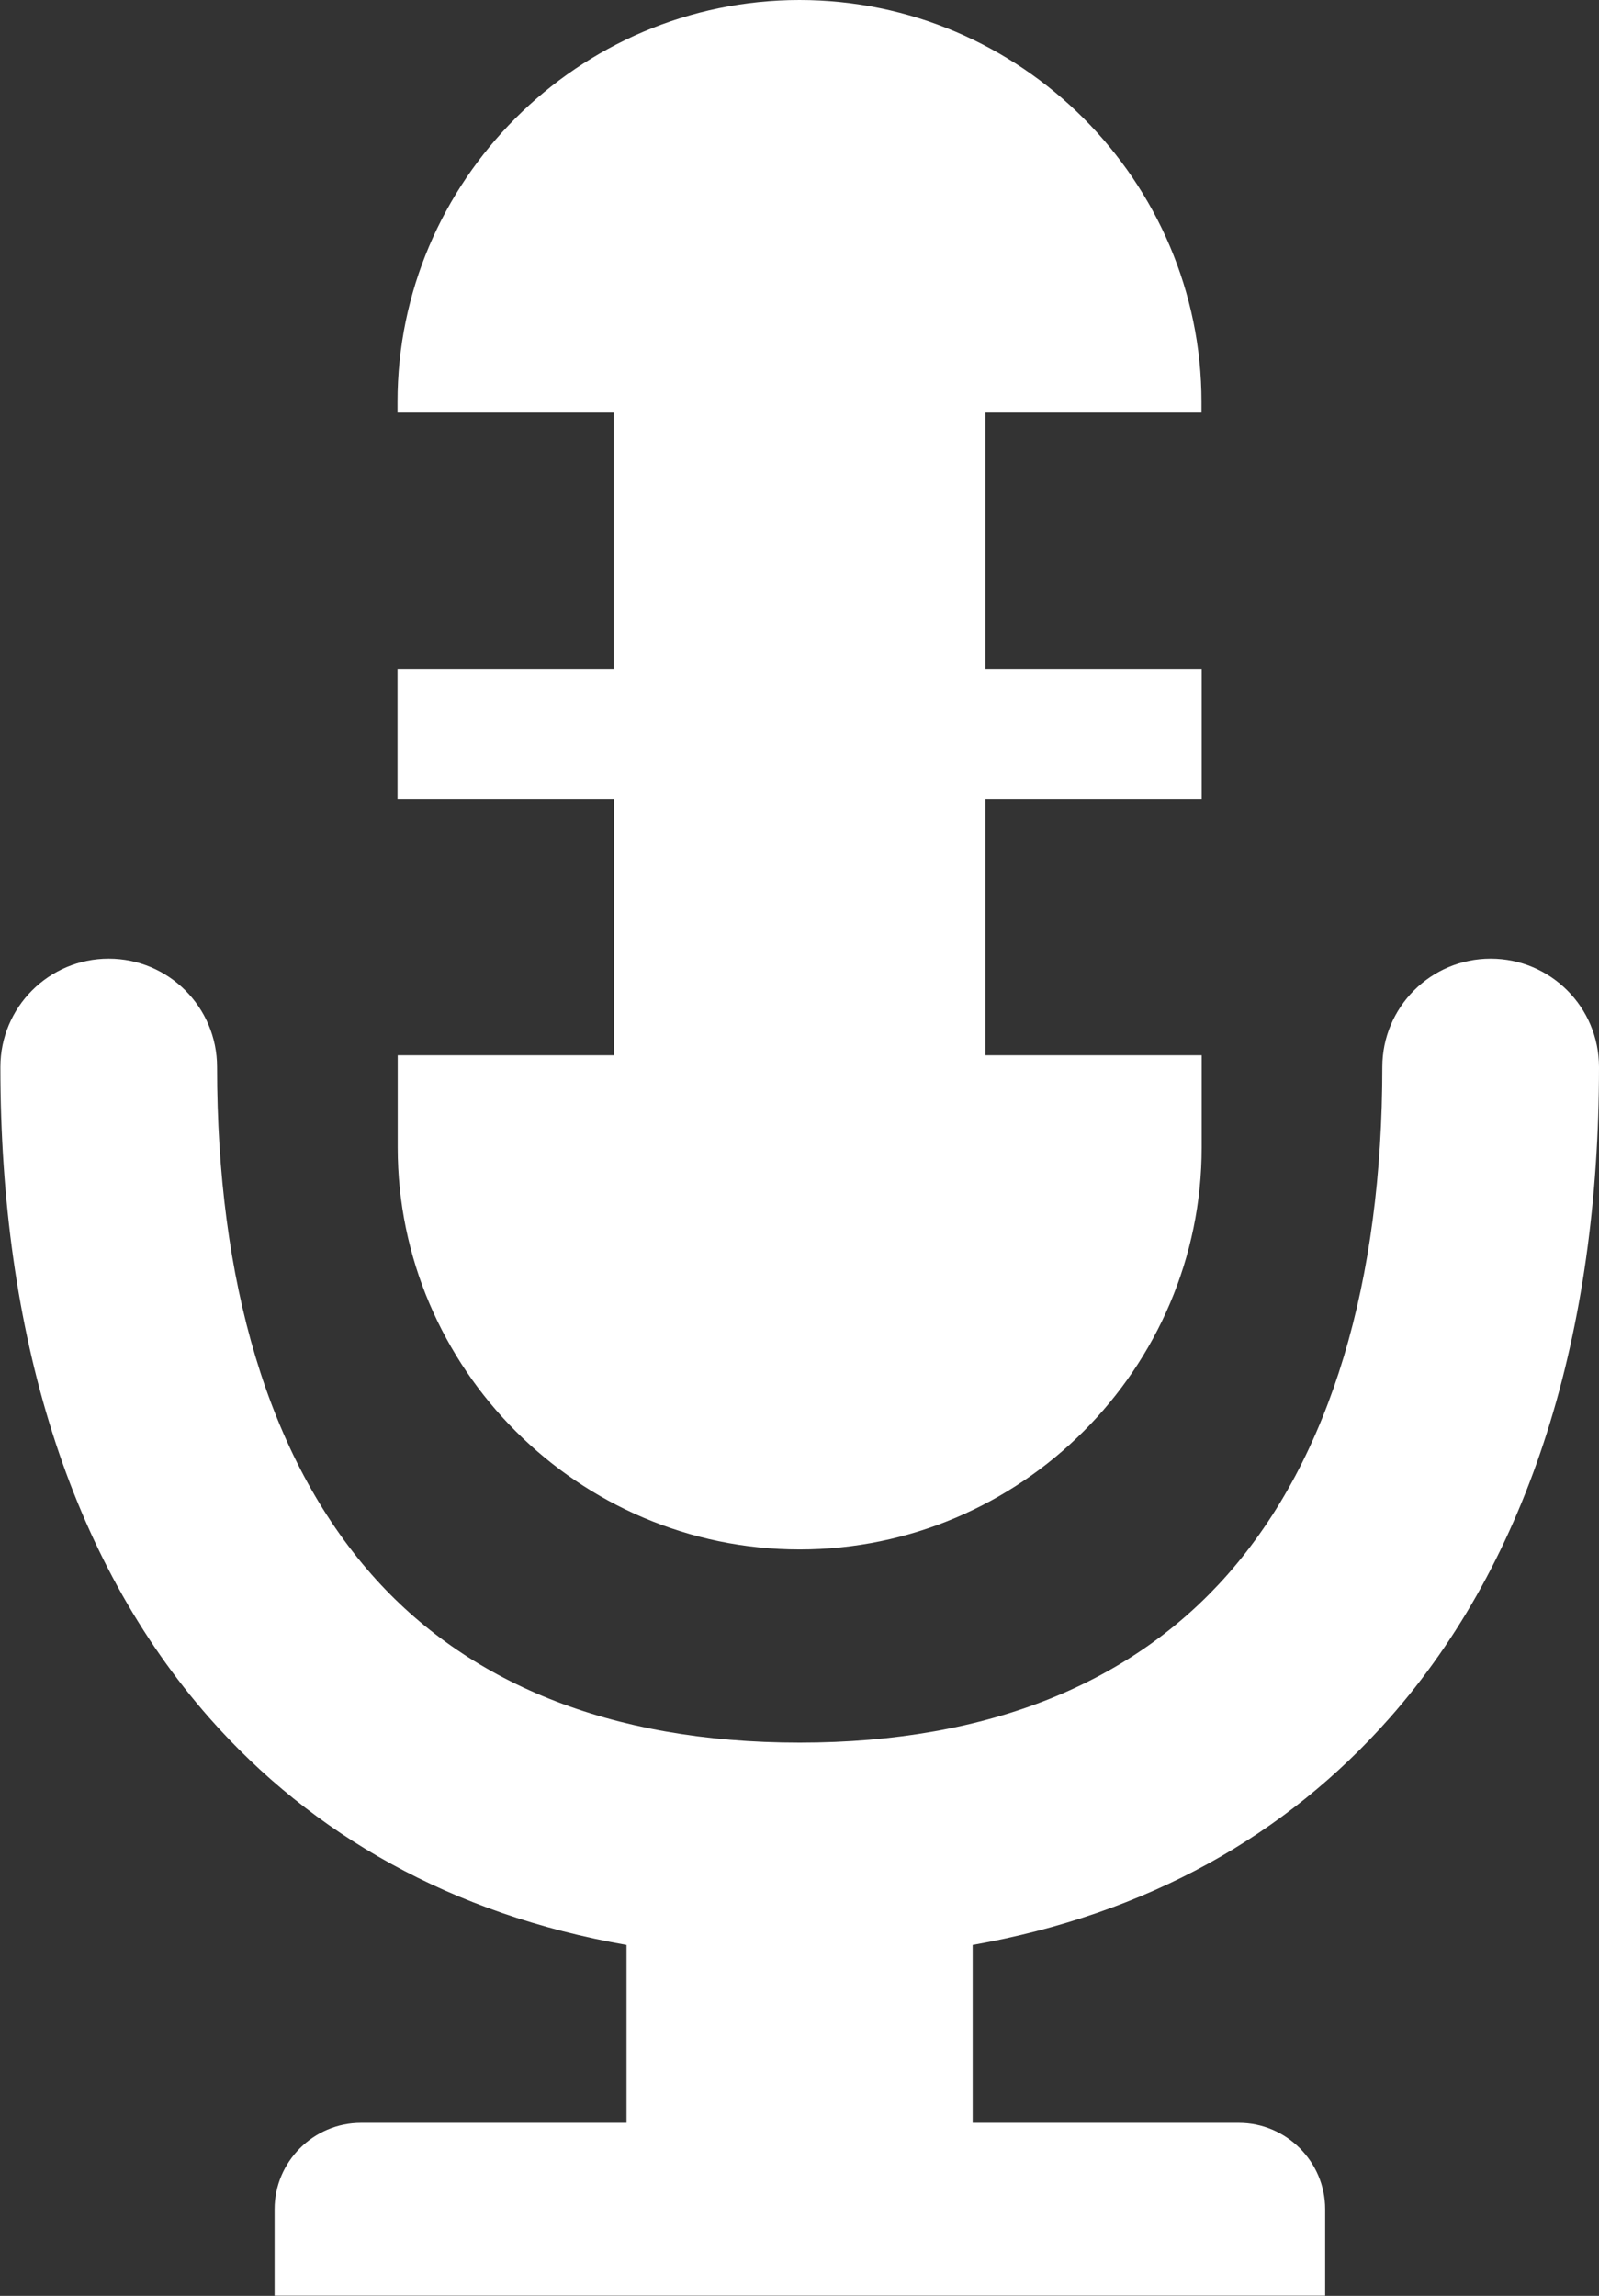 <?xml version="1.0" encoding="utf-8"?><svg version="1.1" id="Layer_1" xmlns="http://www.w3.org/2000/svg" xmlns:xlink="http://www.w3.org/1999/xlink" x="0px" y="0px" viewBox="0 0 85.6 122.88" style="enable-background:new 0 0 85.6 122.88" xml:space="preserve"><rect x="0" y="0" width="85.6" height="122.88" fill="#333333" stroke="none"/><g><path d="M85.6,57.11c0-3.21-2.6-5.8-5.8-5.8c-3.21,0-5.8,2.6-5.8,5.8c0,11.43-2.74,20.87-8.29,27.17 c-5.03,5.7-12.63,8.99-22.9,8.99c-10.27,0-17.87-3.28-22.9-8.98c-5.56-6.3-8.29-15.74-8.29-27.18c0-3.21-2.6-5.8-5.8-5.8 c-3.21,0-5.8,2.6-5.8,5.8c0,14.25,3.69,26.33,11.19,34.84c5.52,6.26,12.96,10.5,22.33,12.15v9.52l-14.22,0 c-2.54,0-4.62,2.08-4.62,4.62v4.63h56.24v-4.63c0-2.54-2.08-4.62-4.62-4.62H52.07v-9.52c9.37-1.66,16.8-5.89,22.33-12.16 C81.9,83.44,85.6,71.36,85.6,57.11L85.6,57.11L85.6,57.11z M42.8,0c11.84,0,21.52,9.69,21.52,21.52v0.56H52.75v13.71l11.58,0v6.98 l-11.58,0v13.71h11.58v4.93c0,11.84-9.69,21.52-21.52,21.52c-11.84,0-21.52-9.69-21.52-21.52v-4.93h11.58V42.77H21.28v-6.98 l11.58,0V22.08H21.28v-0.56C21.28,9.69,30.96,0,42.8,0L42.8,0z" fill="#FFFFFF" /></g></svg>